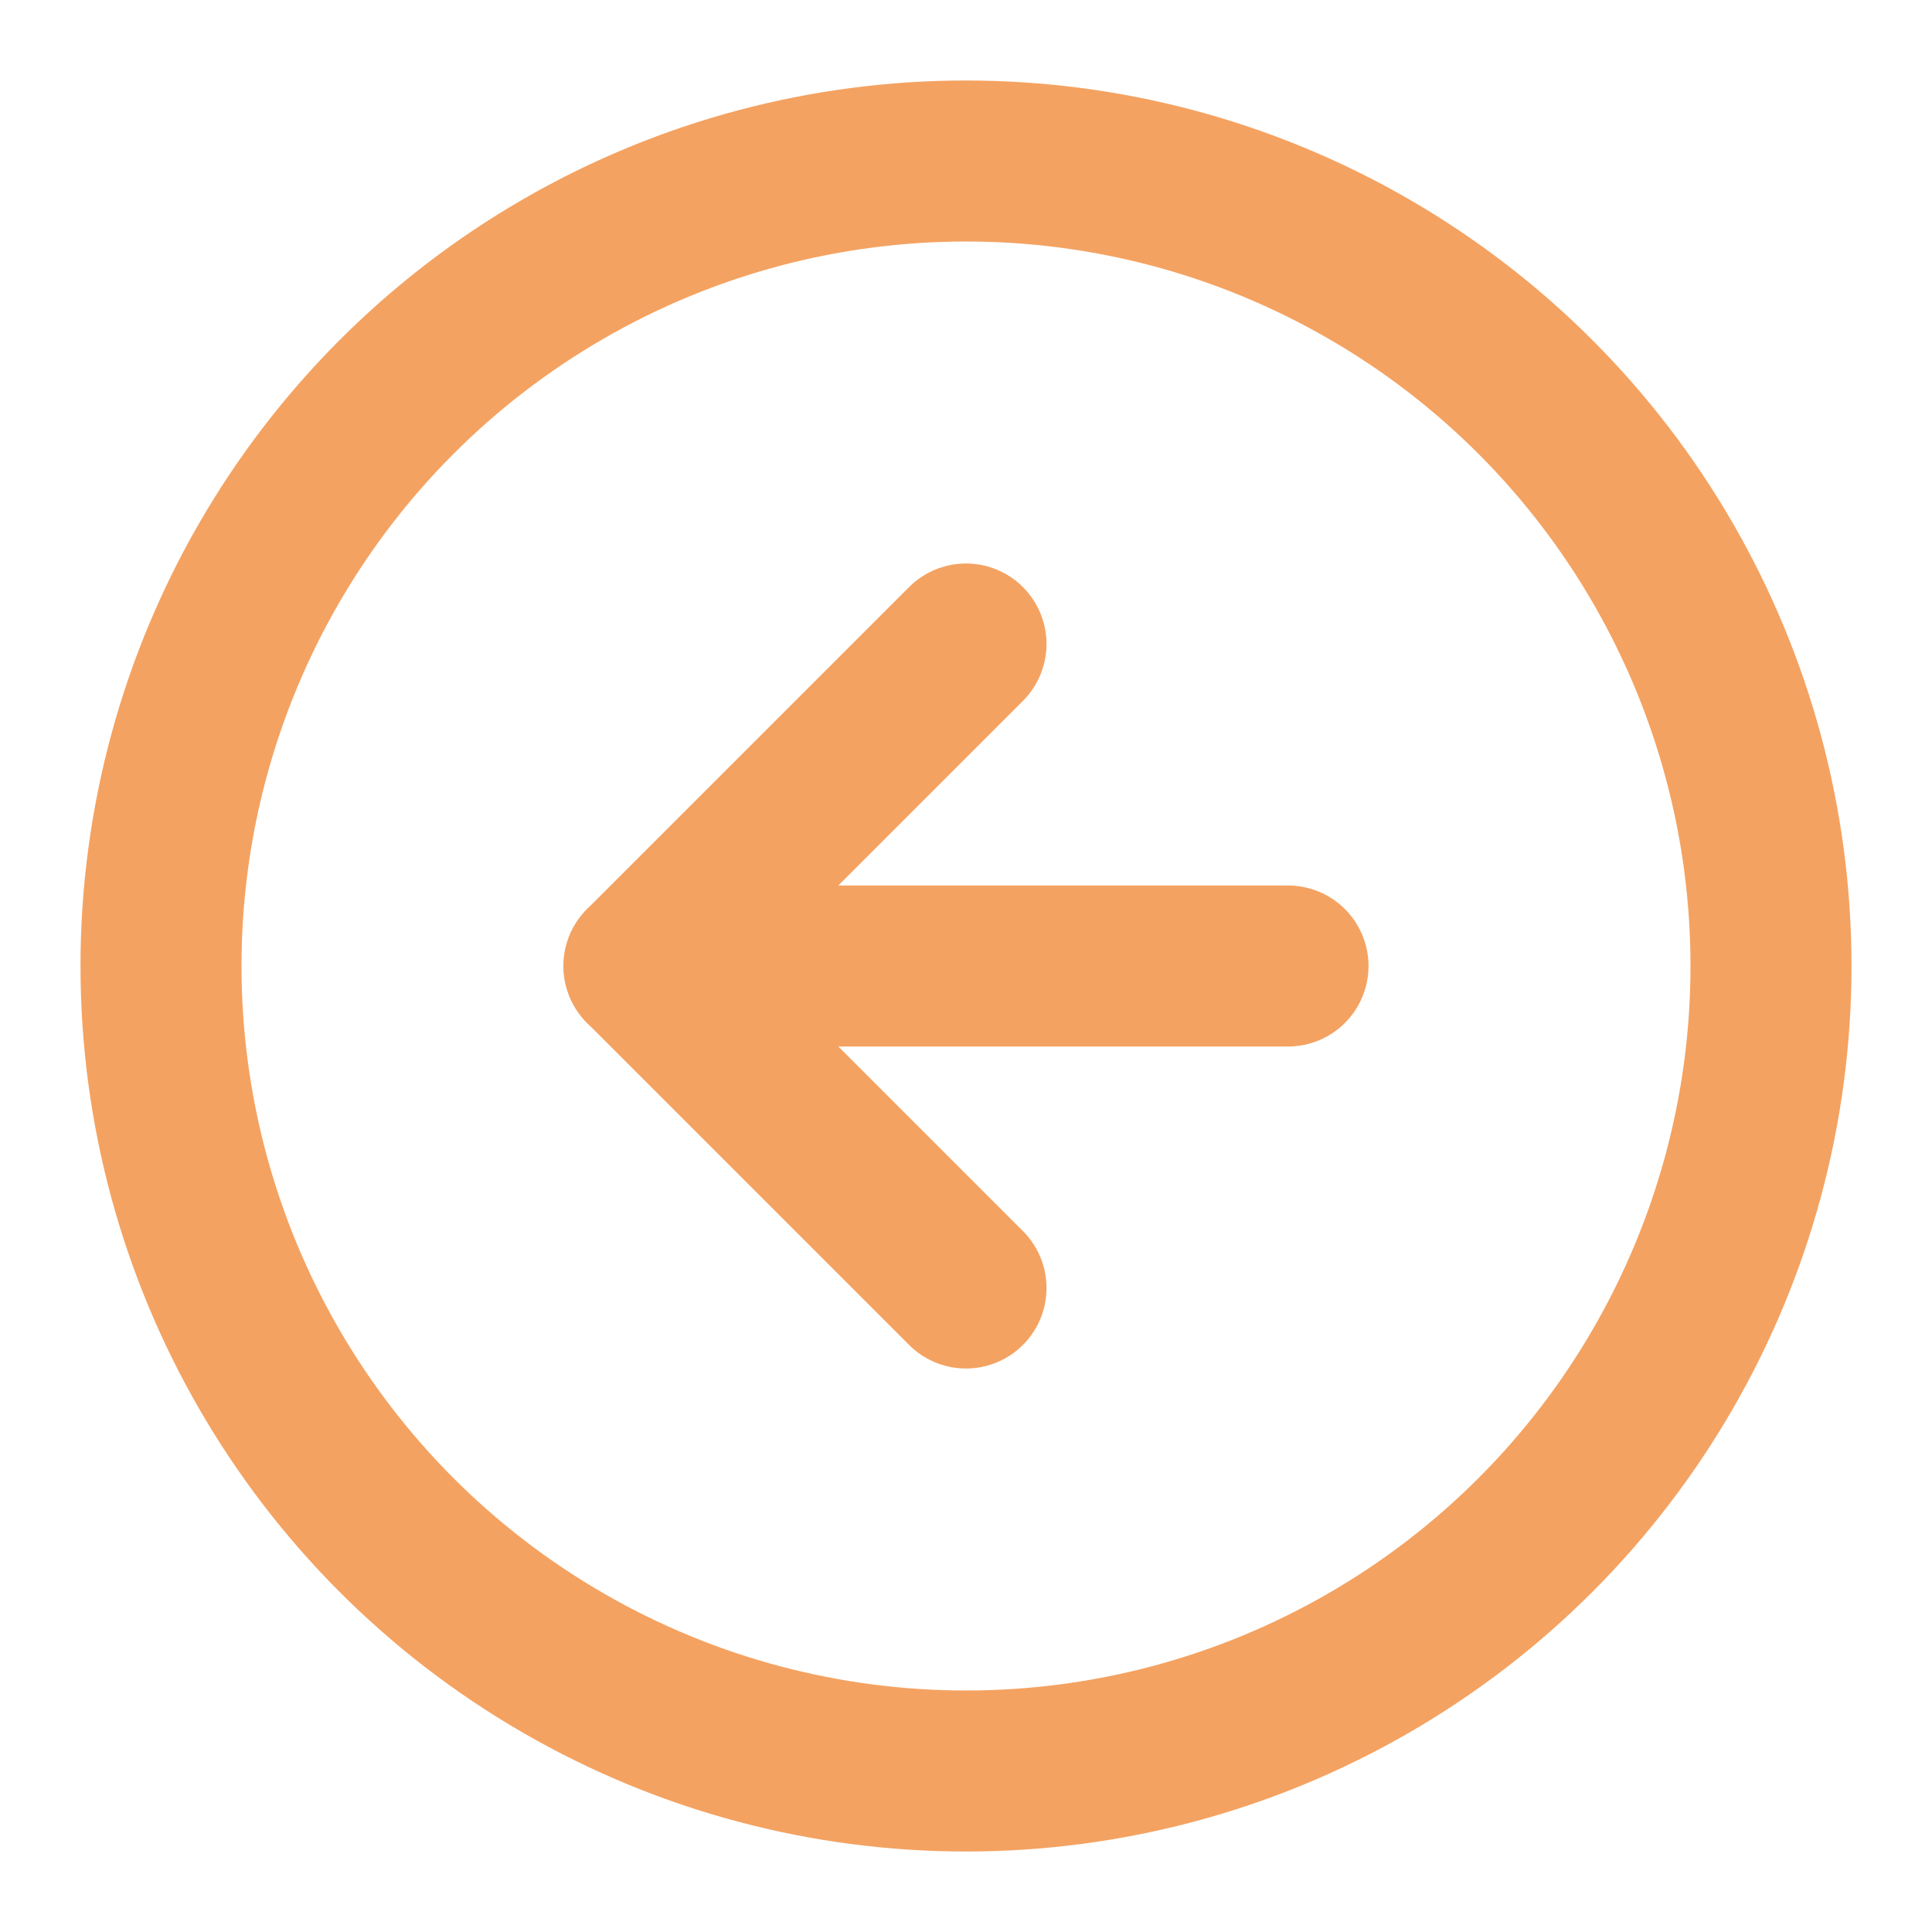 <svg xmlns="http://www.w3.org/2000/svg" width="24" height="24" viewBox="0 0 24 24" fill="none" stroke="#f4a261" stroke-width="2" stroke-linecap="round" stroke-linejoin="round" class="feather feather-arrow-left-circle"><circle cx="12" cy="12" r="10"></circle><polyline points="12 8 8 12 12 16"></polyline><line x1="16" y1="12" x2="8" y2="12"></line></svg>
